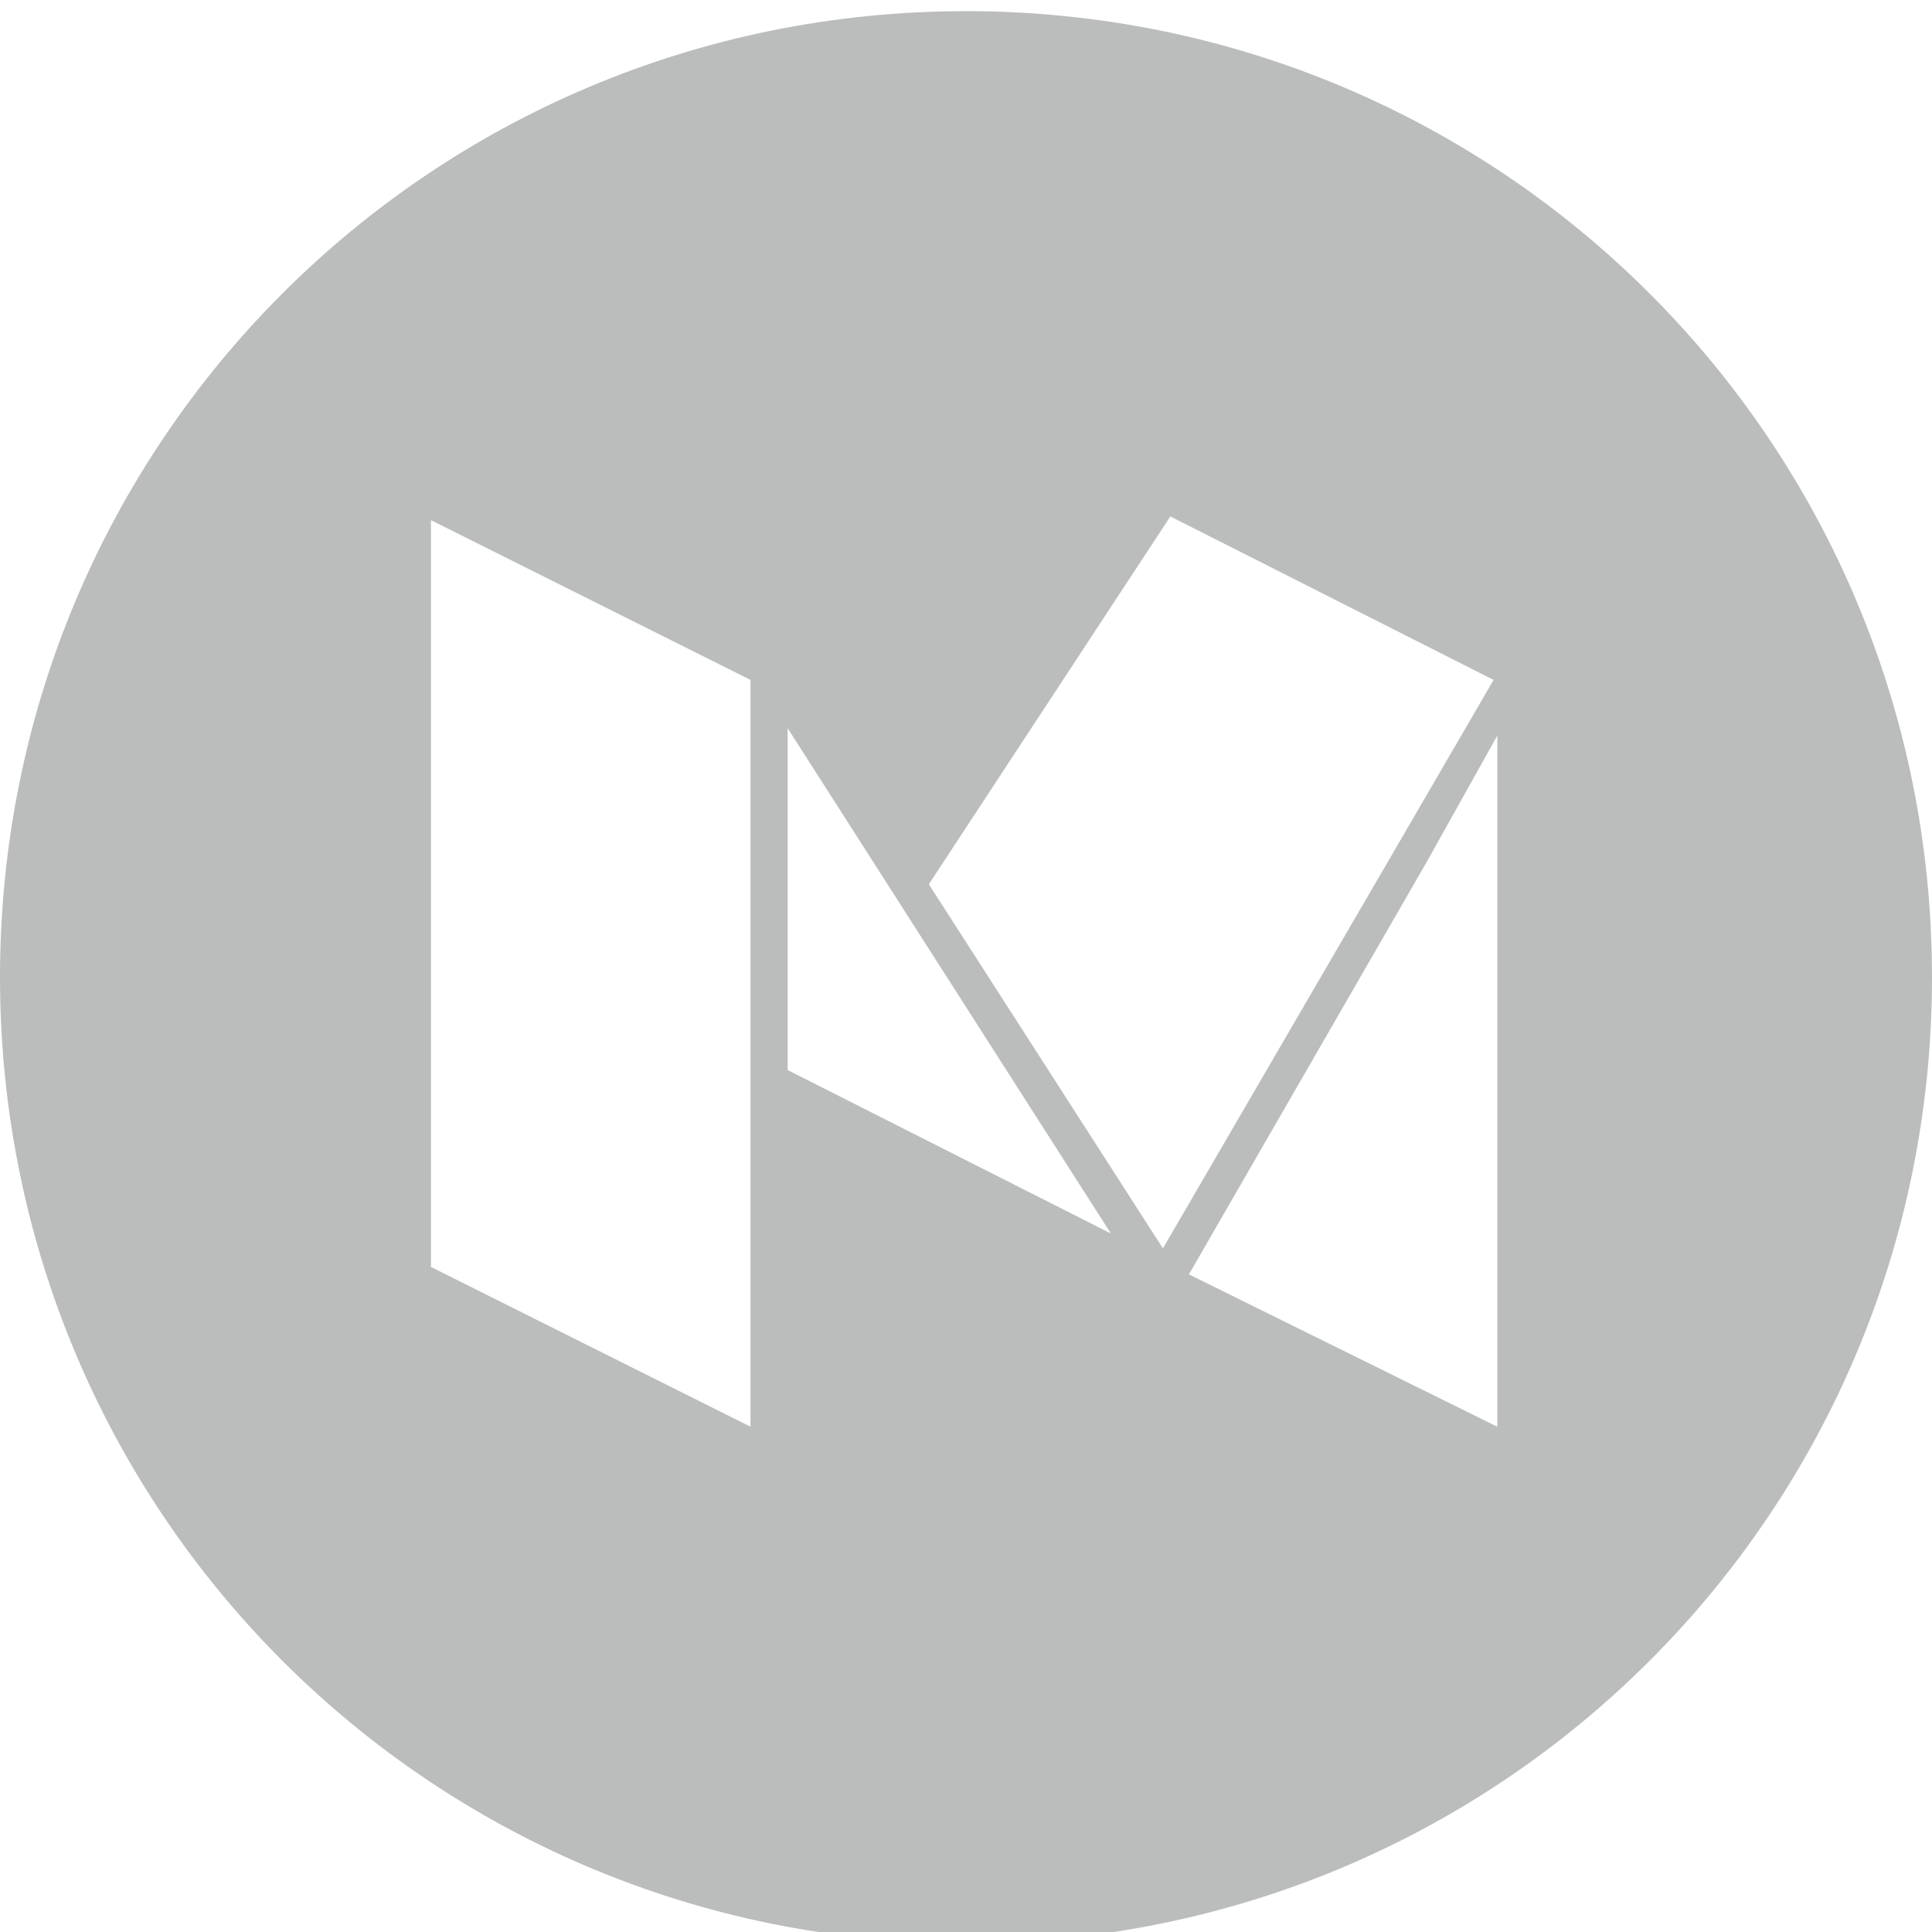 <?xml version="1.0" encoding="utf-8"?>
<!-- Generator: Adobe Illustrator 21.0.2, SVG Export Plug-In . SVG Version: 6.00 Build 0)  -->
<svg version="1.1" id="Layer_1" xmlns="http://www.w3.org/2000/svg" xmlns:xlink="http://www.w3.org/1999/xlink" x="0px" y="0px"
	 viewBox="0 0 52 52" style="enable-background:new 0 0 52 52;" xml:space="preserve">
<style type="text/css">
	.st0{fill:#A7CF38;}
	.st1{fill:#BBBDBD;}
</style>
<polygon class="st0" points="24.4,23.9 31.3,34.5 24.4,23.8 "/>
<path class="st1" d="M26,0.3c-14.4,0-26,11.6-26,26s11.6,26,26,26s26-11.6,26-26S40.4,0.3,26,0.3z M25,23.8l6.5-9.9l8.7,4.4
	l-2.5,4.3c0,0,0,0,0,0l-6.4,11L25,23.8z M29.9,33.2l-8.7-4.4v-9.2L29.9,33.2z M38.4,23.2C38.4,23.2,38.4,23.2,38.4,23.2l1.9-3.4
	v18.6L32,34.3L38.4,23.2z M11.6,20.3v-0.2V14l8.6,4.3v20.1l-8.6-4.3V20.3z"/>
</svg>
